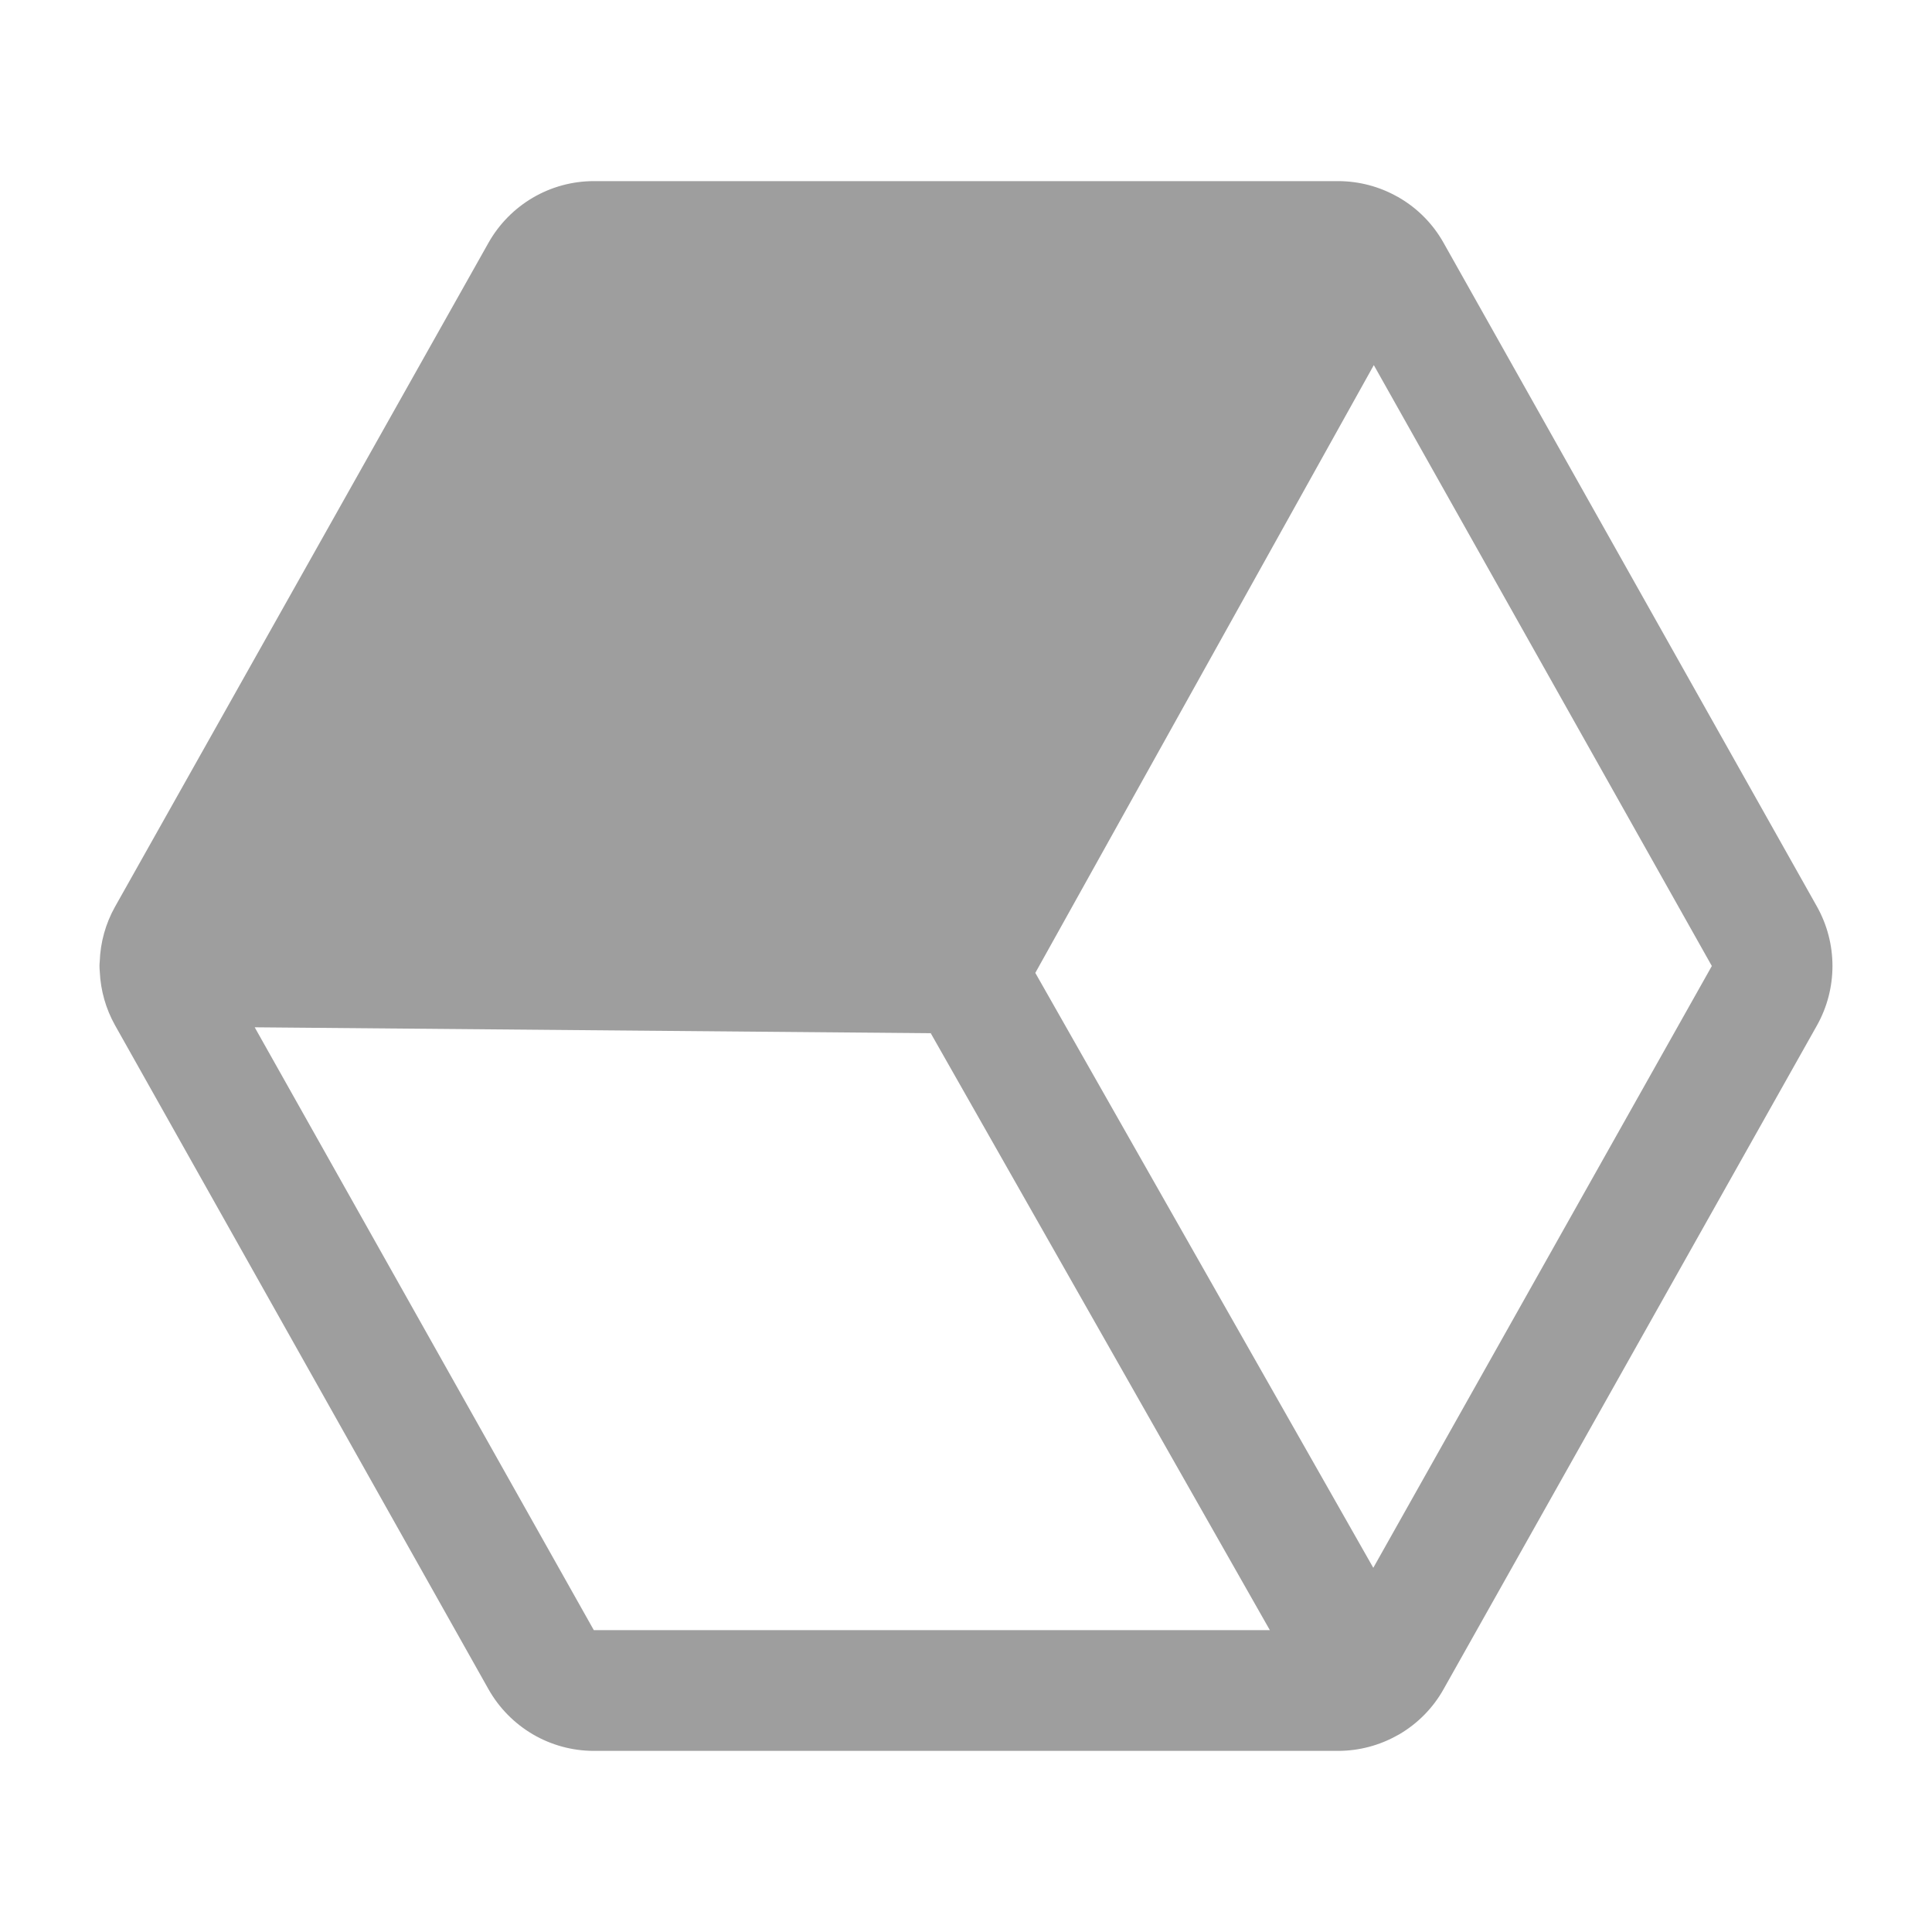 <svg width="48" height="48" viewBox="0 0 48 48" fill="none" xmlns="http://www.w3.org/2000/svg">
<path d="M34.724 43.11C34.732 43.106 34.741 43.102 34.749 43.097C34.753 43.095 34.756 43.093 34.76 43.091C35.221 42.822 35.602 42.436 35.863 41.971L45.145 25.471C45.396 25.021 45.527 24.515 45.527 24C45.527 23.485 45.396 22.979 45.145 22.529L35.863 6.029C35.601 5.563 35.218 5.175 34.755 4.907C34.75 4.904 34.745 4.9 34.74 4.897C34.732 4.893 34.723 4.889 34.715 4.885C34.267 4.633 33.762 4.501 33.249 4.5L14.753 4.5C14.221 4.5 13.698 4.642 13.239 4.911C12.78 5.18 12.4 5.566 12.138 6.029L2.857 22.529C2.624 22.945 2.494 23.411 2.478 23.888C2.475 23.921 2.472 23.955 2.472 23.989C2.472 23.993 2.472 23.998 2.472 24.002C2.472 24.049 2.475 24.096 2.479 24.142C2.5 24.608 2.629 25.063 2.857 25.471L12.138 41.971C12.4 42.434 12.78 42.82 13.239 43.089C13.698 43.358 14.221 43.5 14.753 43.5L33.249 43.5C33.766 43.499 34.274 43.365 34.724 43.11ZM25.722 24.171L34.132 9.071L42.53 24L34.119 38.952L25.722 24.171ZM14.753 40.5L6.328 25.523L23.124 25.67L31.549 40.5L14.753 40.5Z" fill="#9E9E9E"/>
</svg>
